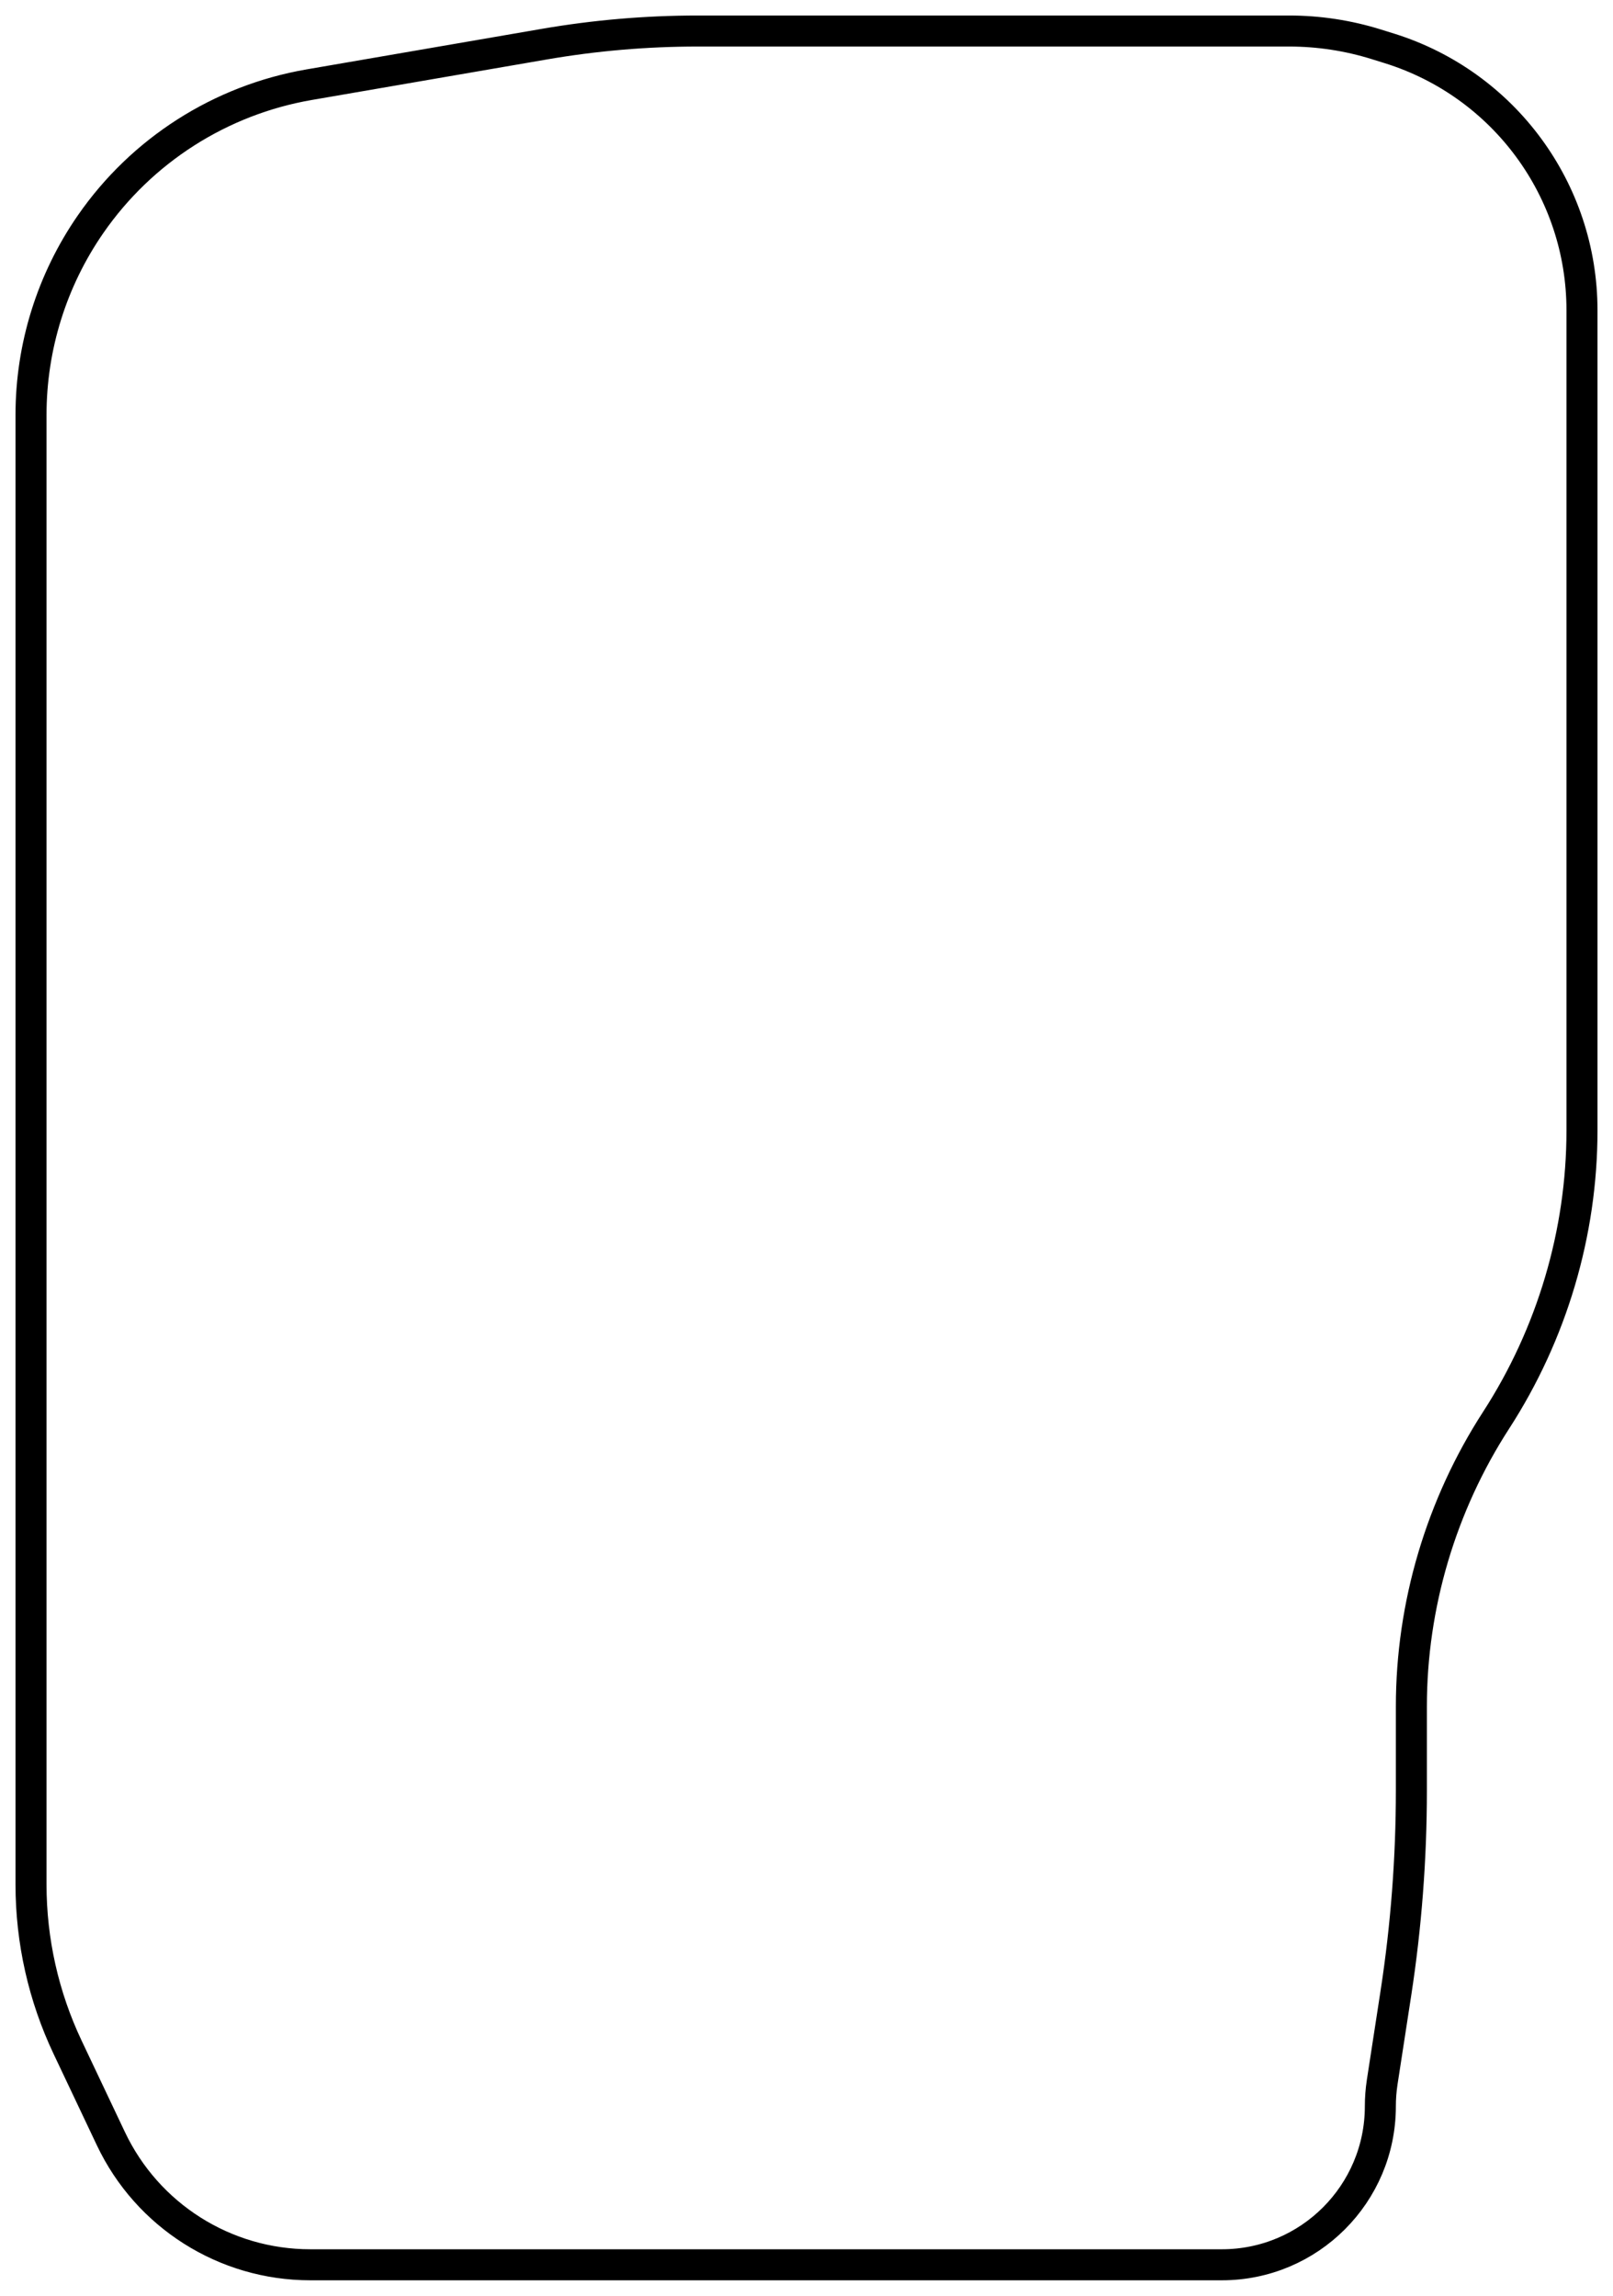 <svg width="52" height="74" viewBox="0 0 52 74" fill="none" xmlns="http://www.w3.org/2000/svg">
<path d="M1 18.5V13.374C1 11.177 1.67 9.032 2.921 7.226C4.571 4.843 7.109 3.223 9.966 2.73L17.544 1.424C19.178 1.142 20.834 1 22.493 1H29.5H41.559C42.514 1 43.464 1.145 44.375 1.43L44.796 1.561C48.487 2.715 51 6.133 51 10V13V26V31V36.438C51 39.742 50.028 43.002 48.233 45.776C46.46 48.516 45.5 51.736 45.5 55V57.712C45.5 59.901 45.333 62.087 45 64.25L44.559 67.114C44.52 67.371 44.5 67.631 44.5 67.891C44.5 70.713 42.212 73 39.391 73H34.5H25H10C7.252 73 4.75 71.417 3.574 68.933L2.18 65.991C1.403 64.351 1 62.559 1 60.744V55V41.5V31V26V18.5Z" stroke="black"/>
</svg>
